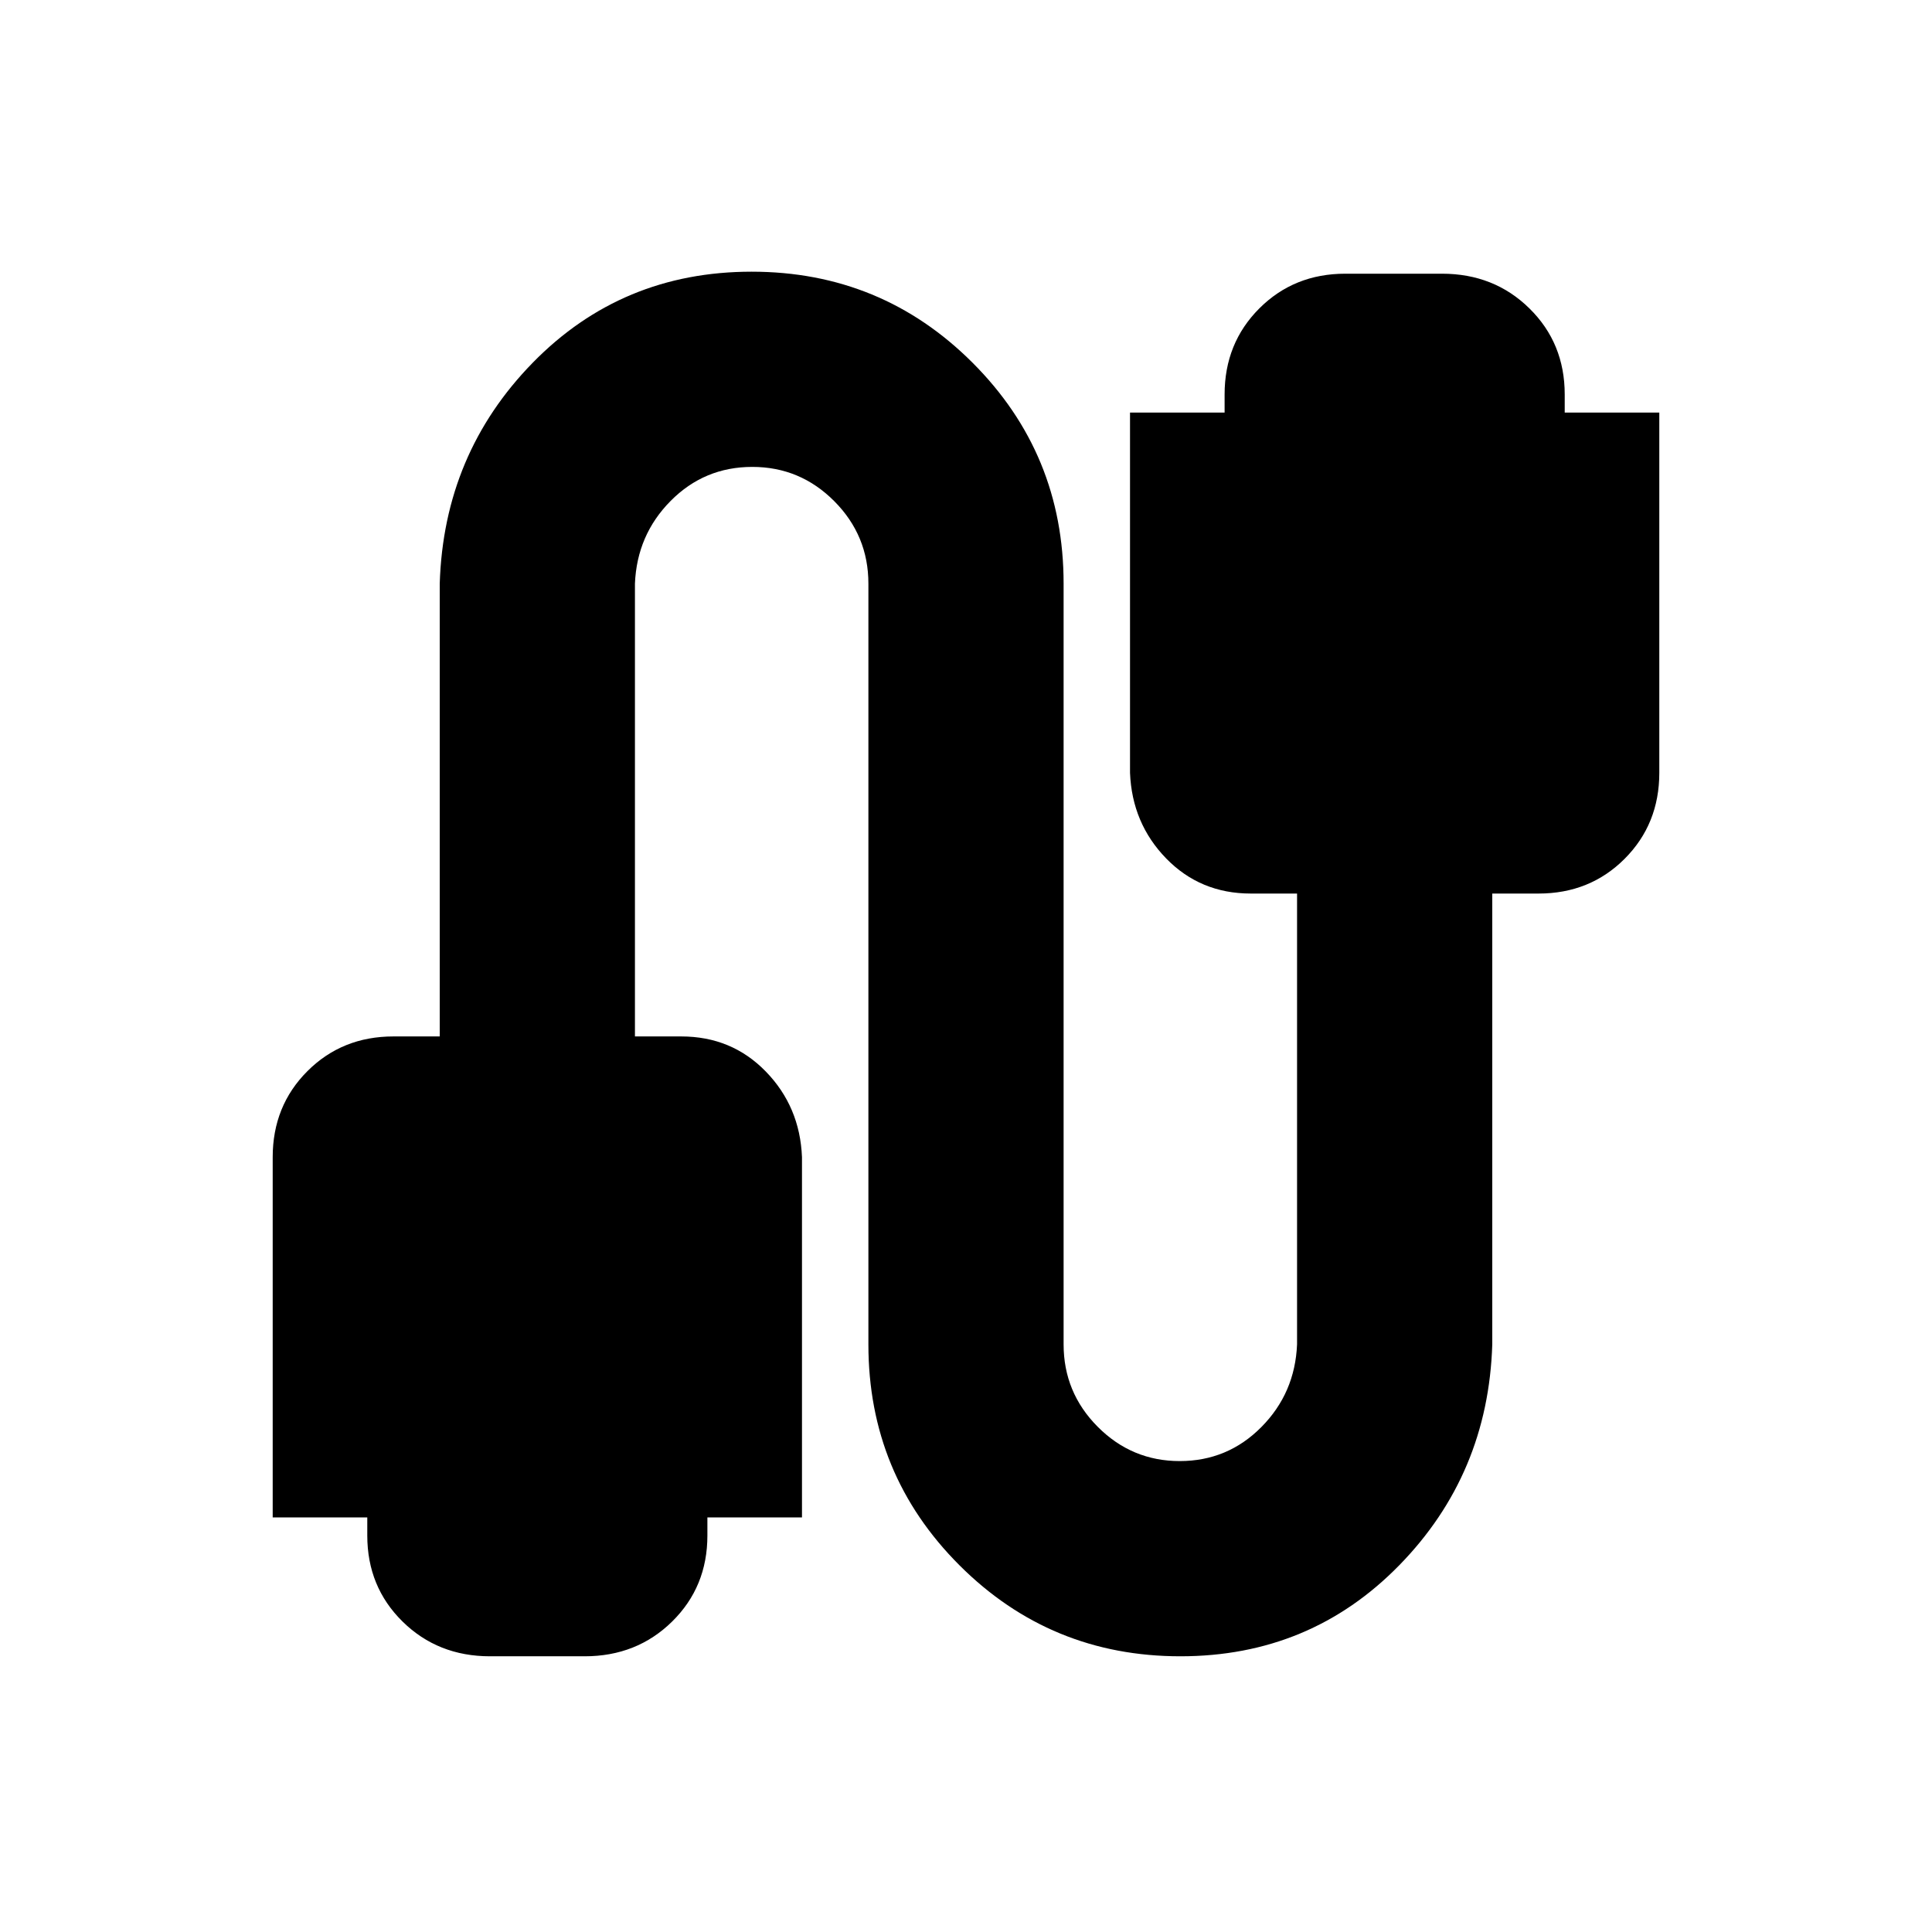 <svg xmlns="http://www.w3.org/2000/svg" height="20" viewBox="0 -960 960 960" width="20"><path d="M243.5-137q-25.92 0-43.46-17.25T182.5-197v-9h-47v-179q0-25.5 17.25-42.75T195.5-445h23v-225q2-64.54 46.22-109.77Q308.95-825 373.47-825q64.53 0 109.78 45.23T528.5-670v378q0 23.93 16.95 40.96Q562.4-234 586.2-234t40.55-16.89Q643.5-267.77 644.5-292v-224h-23q-25.07 0-42.04-17.45Q562.5-550.9 561.5-576v-179h47v-9q0-25.5 17.25-42.75T668.5-824h48q25.93 0 43.46 17.25Q777.5-789.5 777.5-764v9h47v179q0 25.5-17.25 42.75T764.5-516h-23v224q-2 64.54-46.22 109.77Q651.05-137 586.53-137q-64.53 0-109.78-45.23T431.5-292v-378q0-23.92-16.95-40.96T373.8-728q-23.8 0-40.55 16.89Q316.5-694.22 315.5-670v225h23q25.08 0 42.04 17.45T398.5-385v179h-47v9q0 25.5-17.54 42.75T290.5-137h-47Z"/></svg>